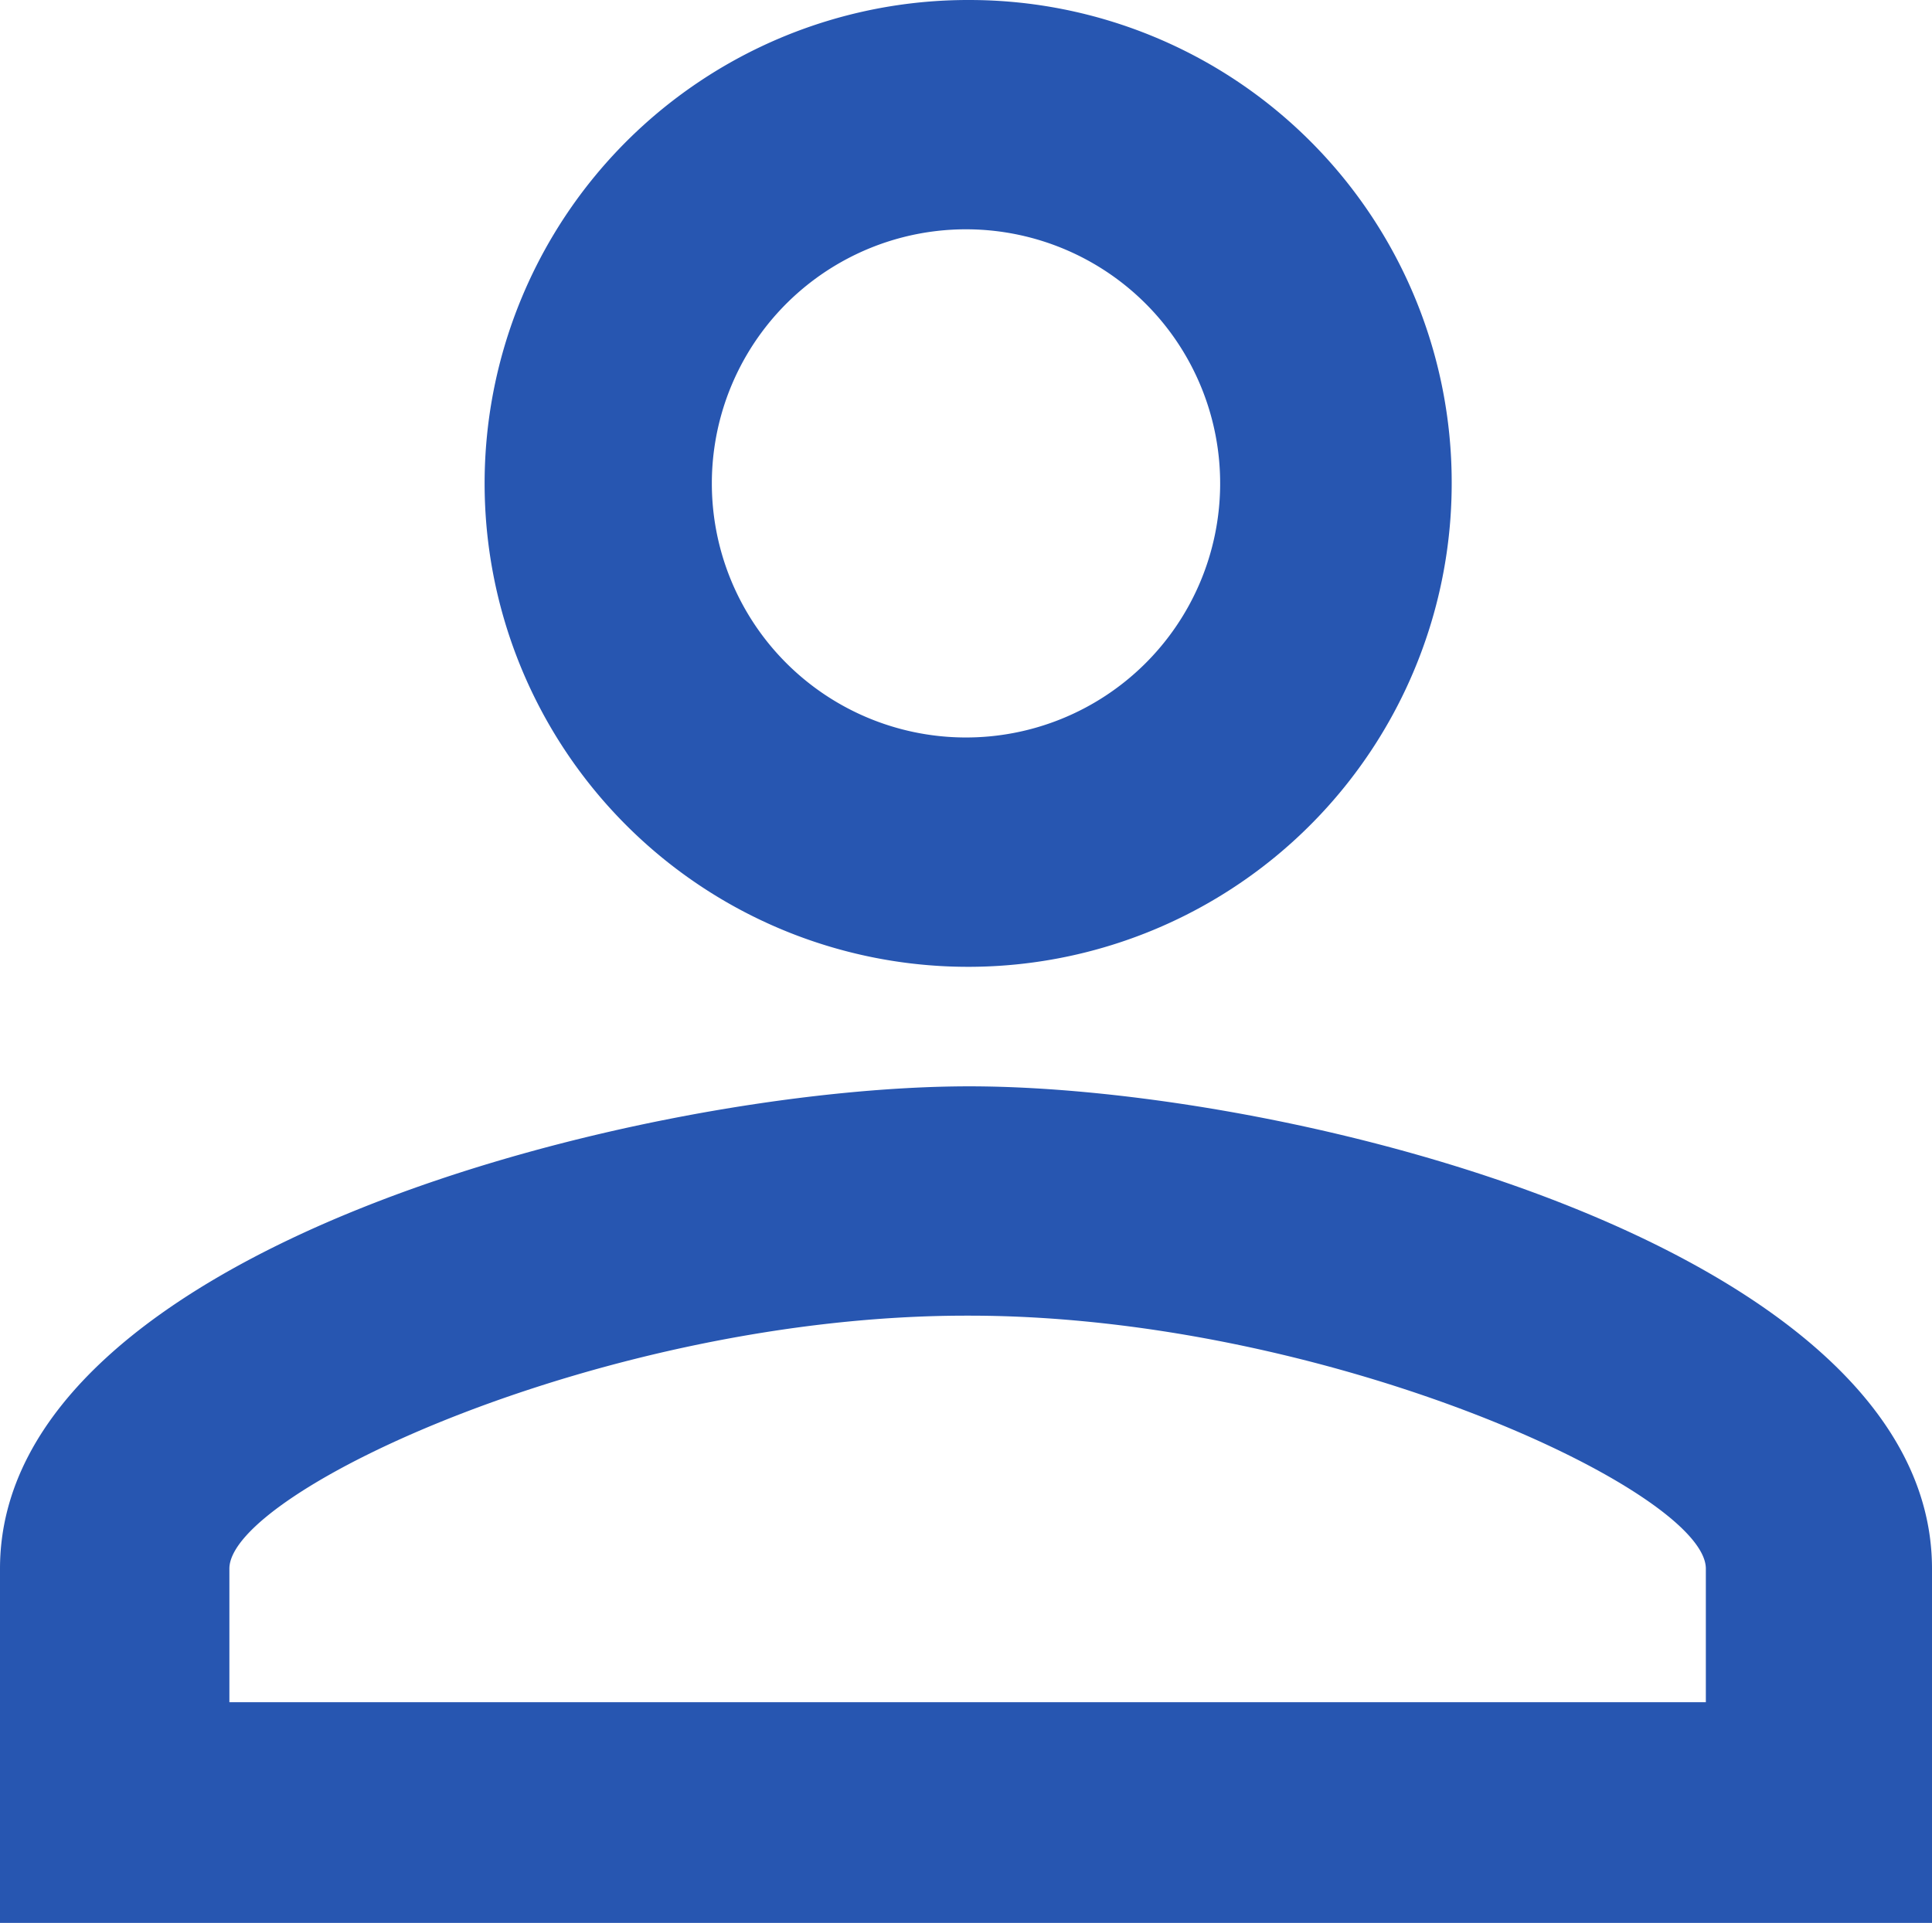 <svg id="Capa_1" data-name="Capa 1" xmlns="http://www.w3.org/2000/svg" viewBox="0 0 17.94 17.86"><defs><style>.cls-1{fill:#2756b1;}</style></defs><path id="Trazado_131" data-name="Trazado 131" class="cls-1" d="M9,2.13A2.36,2.36,0,1,1,6.61,4.48h0A2.36,2.36,0,0,1,9,2.13M9,12.22c3.33,0,6.84,1.63,6.84,2.35v1.24H2.13V14.57c0-.72,3.5-2.35,6.84-2.35M9,0a4.49,4.49,0,1,0,4.48,4.48h0A4.48,4.48,0,0,0,9,0ZM9,10.09c-3,0-9,1.5-9,4.48v3.37H17.94V14.57C17.94,11.59,12,10.09,9,10.09Z"/></svg>